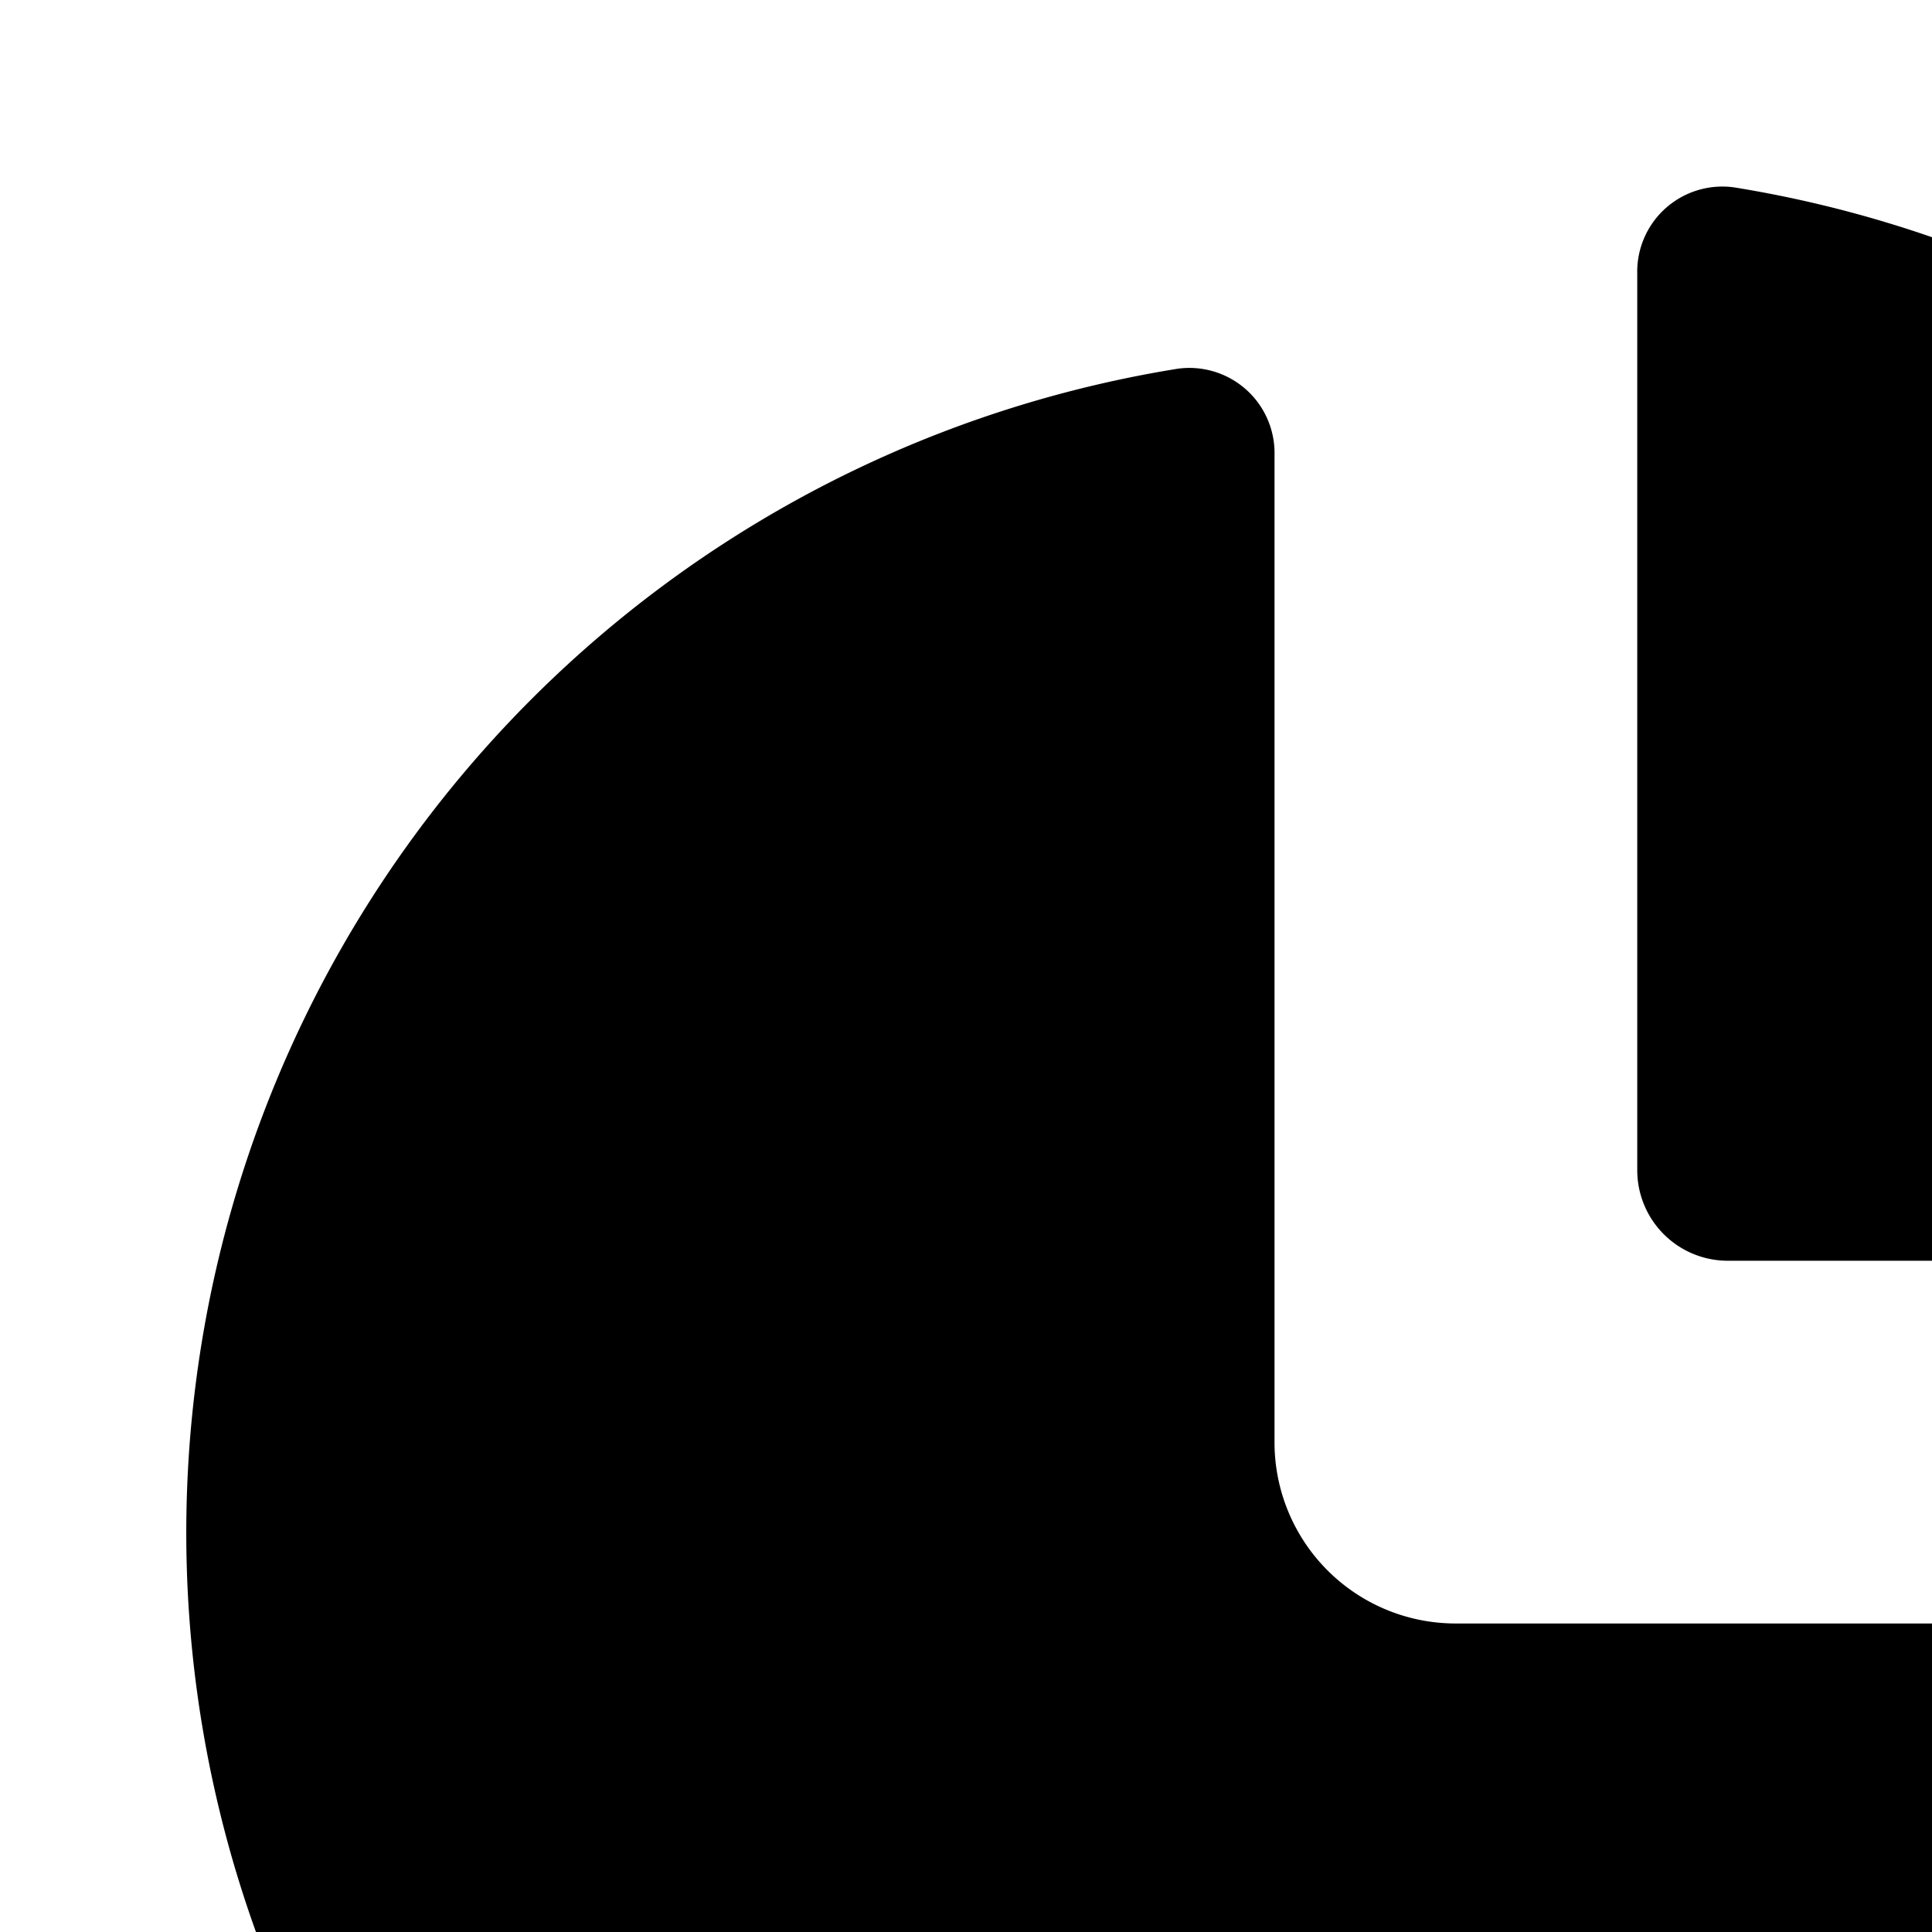 <svg xmlns="http://www.w3.org/2000/svg" viewBox="0 0 16 16"><path d="M20.232 13.445a.705.705 0 0 1 .714.804A9.764 9.764 0 1 1 9.751 3.054a.705.705 0 0 1 .804.714v8.177a1.5 1.5 0 0 0 1.5 1.5z"/><path d="M22.448 9.637a.705.705 0 0 1-.714.804h-7.425a.75.75 0 0 1-.75-.75V2.266a.705.705 0 0 1 .804-.714 9.77 9.77 0 0 1 8.085 8.085z"/></svg>